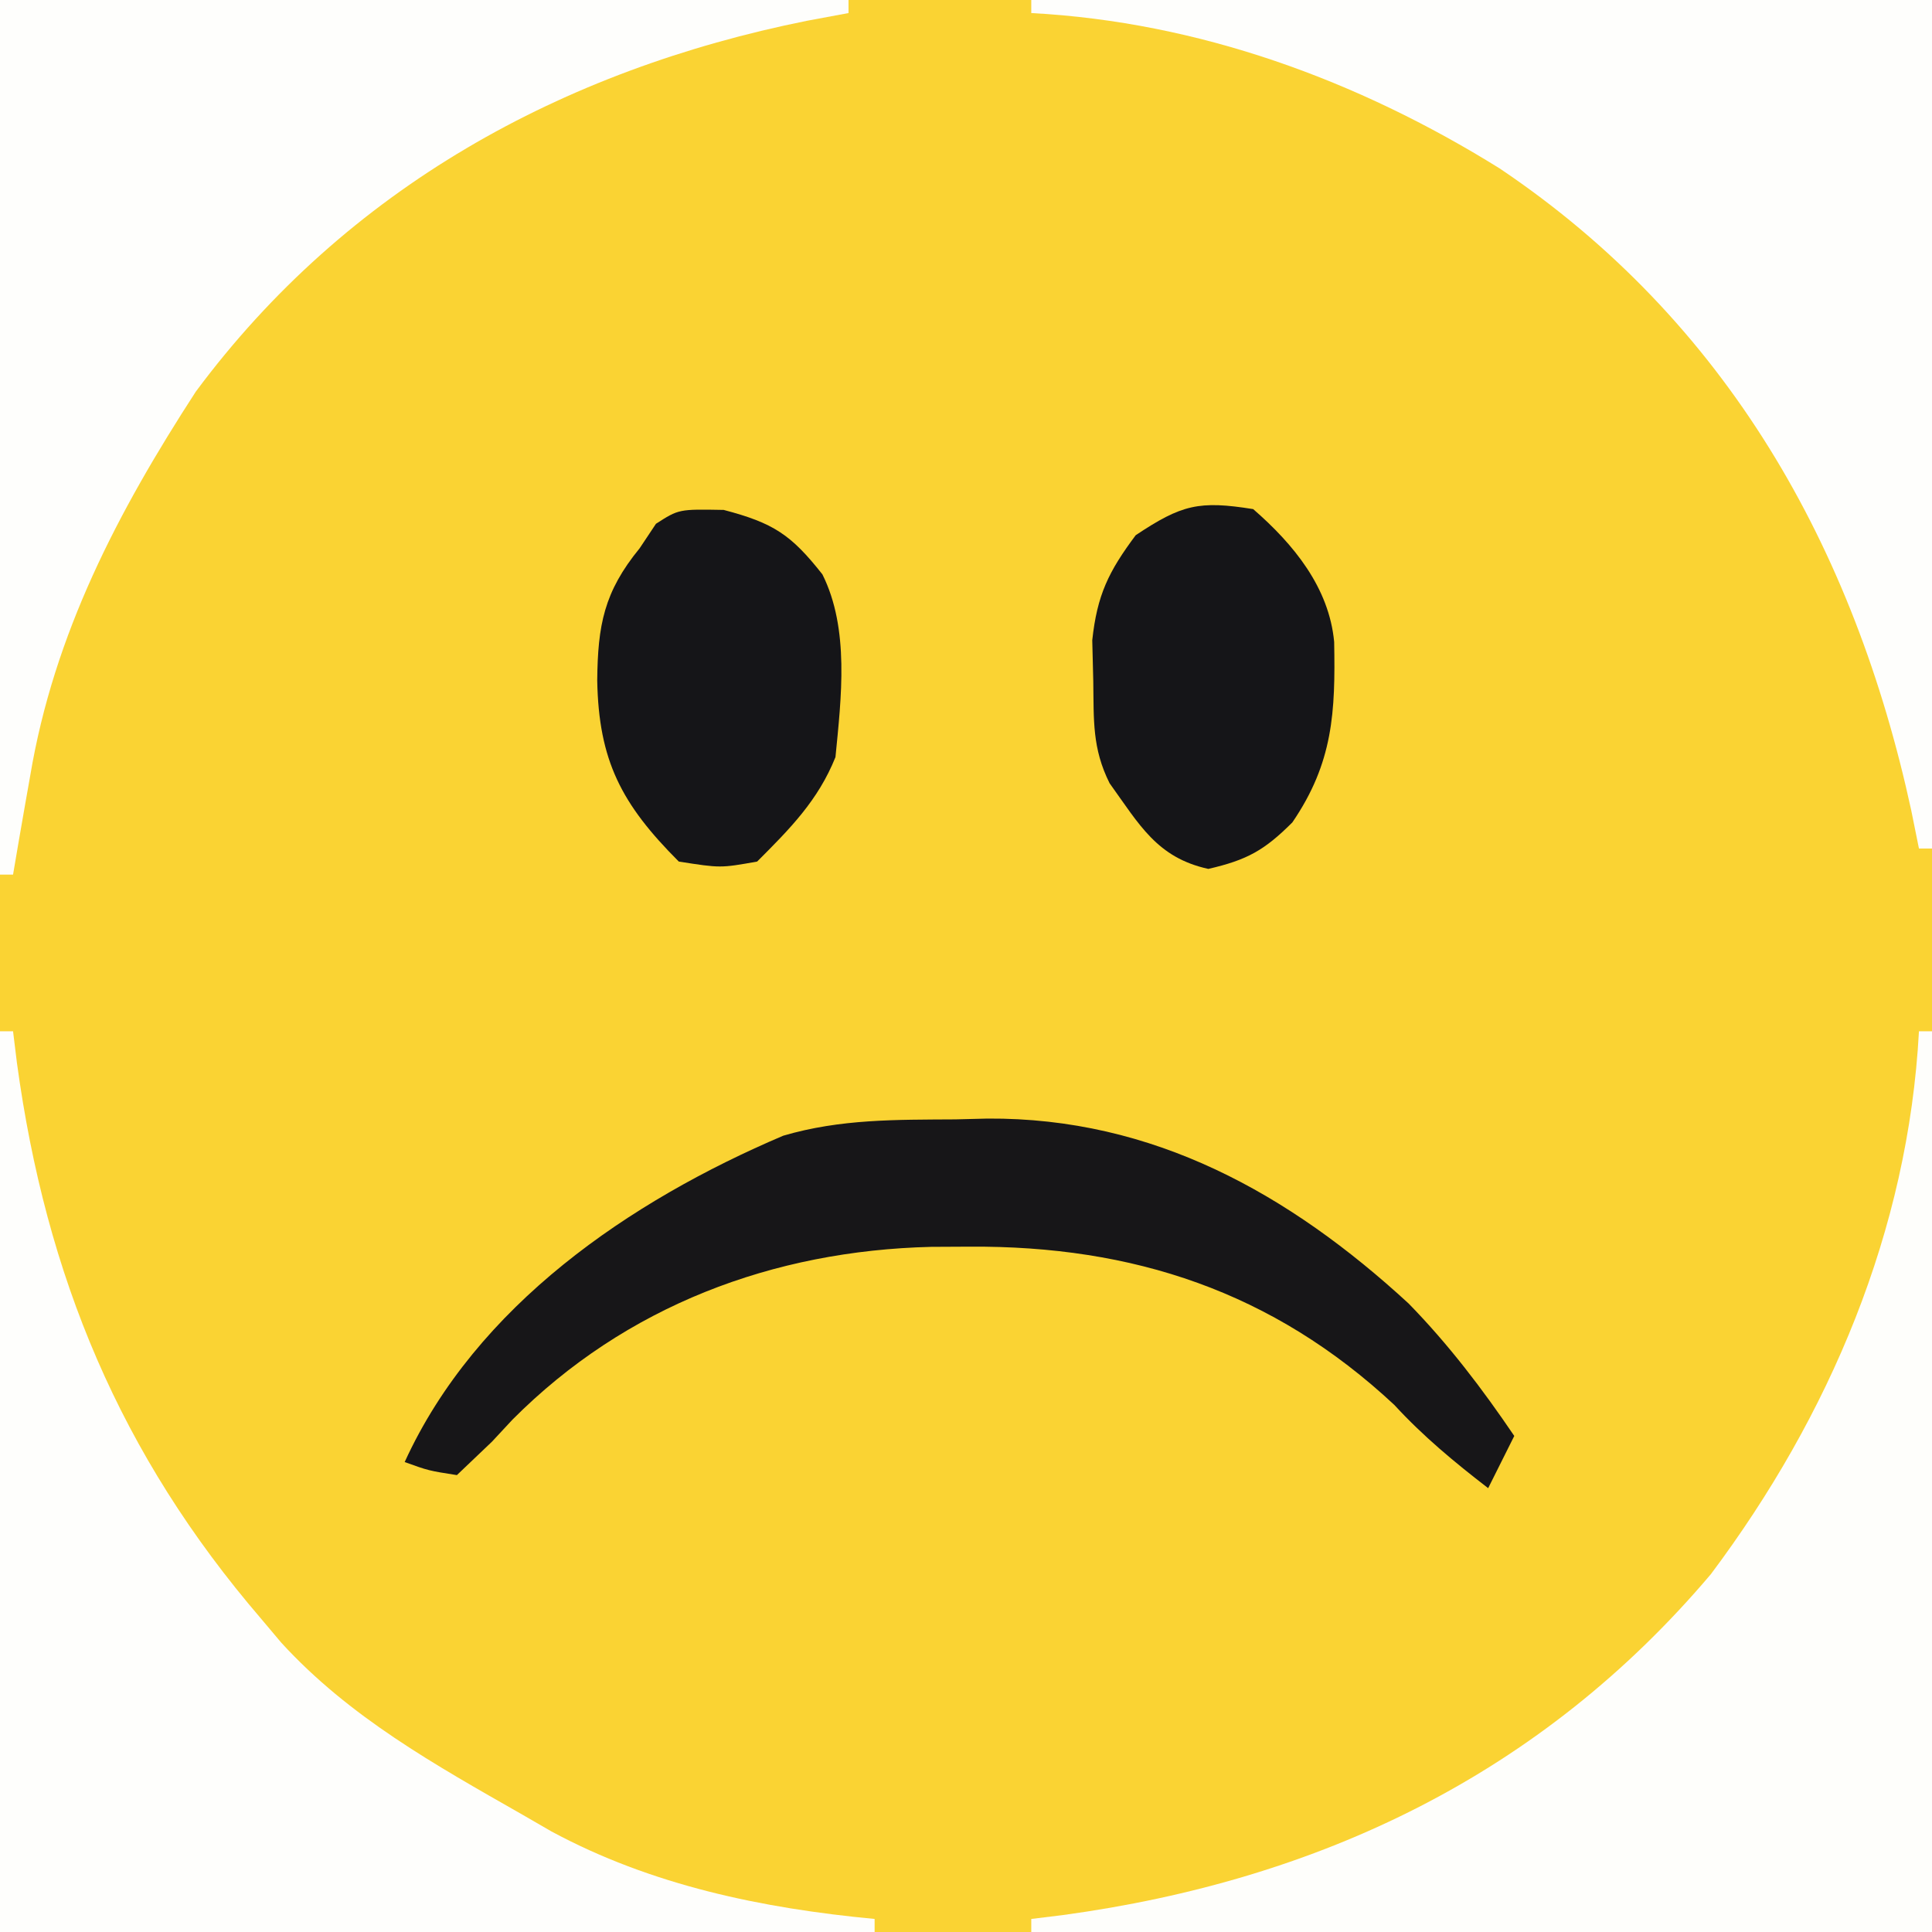 <?xml version="1.0" encoding="UTF-8"?>
<svg version="1.1" xmlns="http://www.w3.org/2000/svg" width="148" height="148">
<rect width="100%" height="100%" fill="#808080" stroke="none"/>
<path d="M0 0 C48.84 0 97.68 0 148 0 C148 48.84 148 97.68 148 148 C99.16 148 50.32 148 0 148 C0 99.16 0 50.32 0 0 Z " fill="#FAD333" transform="translate(0,0)"/>
<path d="M0 0 C0.33 0 0.66 0 1 0 C1 22.77 1 45.54 1 69 C-21.77 69 -44.54 69 -68 69 C-68 68.67 -68 68.34 -68 68 C-67.201 67.902 -66.402 67.804 -65.578 67.703 C-45.909 65.025 -28.918 56.926 -15.941 41.59 C-6.847 29.459 -0.817 15.257 0 0 Z " fill="#FEFEFB" transform="translate(147,79)"/>
<path d="M0 0 C22.77 0 45.54 0 69 0 C69 21.45 69 42.9 69 65 C68.67 65 68.34 65 68 65 C67.706 63.546 67.706 63.546 67.406 62.062 C63.038 41.94 53.274 24.593 35.879 12.902 C25.013 6.139 12.852 1.689 0 1 C0 0.67 0 0.34 0 0 Z " fill="#FEFEFC" transform="translate(79,0)"/>
<path d="M0 0 C0.33 0 0.66 0 1 0 C1.098 0.799 1.196 1.598 1.297 2.422 C3.523 18.772 9.211 32.441 20 45 C20.509 45.605 21.018 46.209 21.543 46.832 C26.762 52.541 33.334 56.198 40 60 C40.736 60.425 41.472 60.851 42.23 61.289 C49.893 65.428 58.394 67.188 67 68 C67 68.33 67 68.66 67 69 C44.89 69 22.78 69 0 69 C0 46.23 0 23.46 0 0 Z " fill="#FEFEFC" transform="translate(0,79)"/>
<path d="M0 0 C21.45 0 42.9 0 65 0 C65 0.33 65 0.66 65 1 C63.947 1.196 62.894 1.392 61.809 1.594 C43.097 5.359 26.584 14.4 15 30 C9.022 39.217 4.136 48.545 2.312 59.438 C2.183 60.169 2.053 60.901 1.92 61.654 C1.606 63.435 1.302 65.217 1 67 C0.67 67 0.34 67 0 67 C0 44.89 0 22.78 0 0 Z " fill="#FEFEFC" transform="translate(0,0)"/>
<path d="M0 0 C1.219 -0.031 1.219 -0.031 2.463 -0.062 C15.14 -0.143 25.57 5.679 34.727 14.113 C37.783 17.244 40.36 20.634 42.812 24.25 C42.153 25.57 41.492 26.89 40.812 28.25 C38.217 26.248 35.849 24.29 33.625 21.875 C24.316 13.186 13.599 9.665 1.062 9.75 C0.097 9.755 -0.869 9.76 -1.864 9.765 C-13.961 10.059 -25.246 14.277 -33.93 23 C-34.448 23.557 -34.966 24.114 -35.5 24.688 C-36.387 25.533 -37.274 26.379 -38.188 27.25 C-40.355 26.91 -40.355 26.91 -42.188 26.25 C-36.705 14.247 -24.928 6.248 -13.188 1.25 C-8.8 -0.039 -4.541 0.028 0 0 Z " fill="#171618" transform="translate(73.188,85.75)"/>
<path d="M0 0 C3.813 1.003 5.161 1.89 7.562 4.938 C9.651 9.114 9.008 14.389 8.562 18.938 C7.231 22.256 5.08 24.42 2.562 26.938 C-0.25 27.438 -0.25 27.438 -3.438 26.938 C-7.837 22.538 -9.575 19.208 -9.688 13.062 C-9.644 8.842 -9.181 6.291 -6.438 2.938 C-6.025 2.319 -5.612 1.7 -5.188 1.062 C-3.438 -0.062 -3.438 -0.062 0 0 Z " fill="#151518" transform="translate(55.438,39.062)"/>
<path d="M0 0 C3.099 2.694 5.813 6.003 6.203 10.172 C6.301 15.547 6.134 19.41 3 24 C0.849 26.151 -0.481 26.88 -3.438 27.562 C-7.37 26.699 -8.717 24.171 -11 21 C-12.338 18.323 -12.206 16.176 -12.25 13.188 C-12.276 12.15 -12.302 11.112 -12.328 10.043 C-11.954 6.574 -11.076 4.779 -9 2 C-5.474 -0.35 -4.15 -0.664 0 0 Z " fill="#151518" transform="translate(96,39)"/>
</svg>
